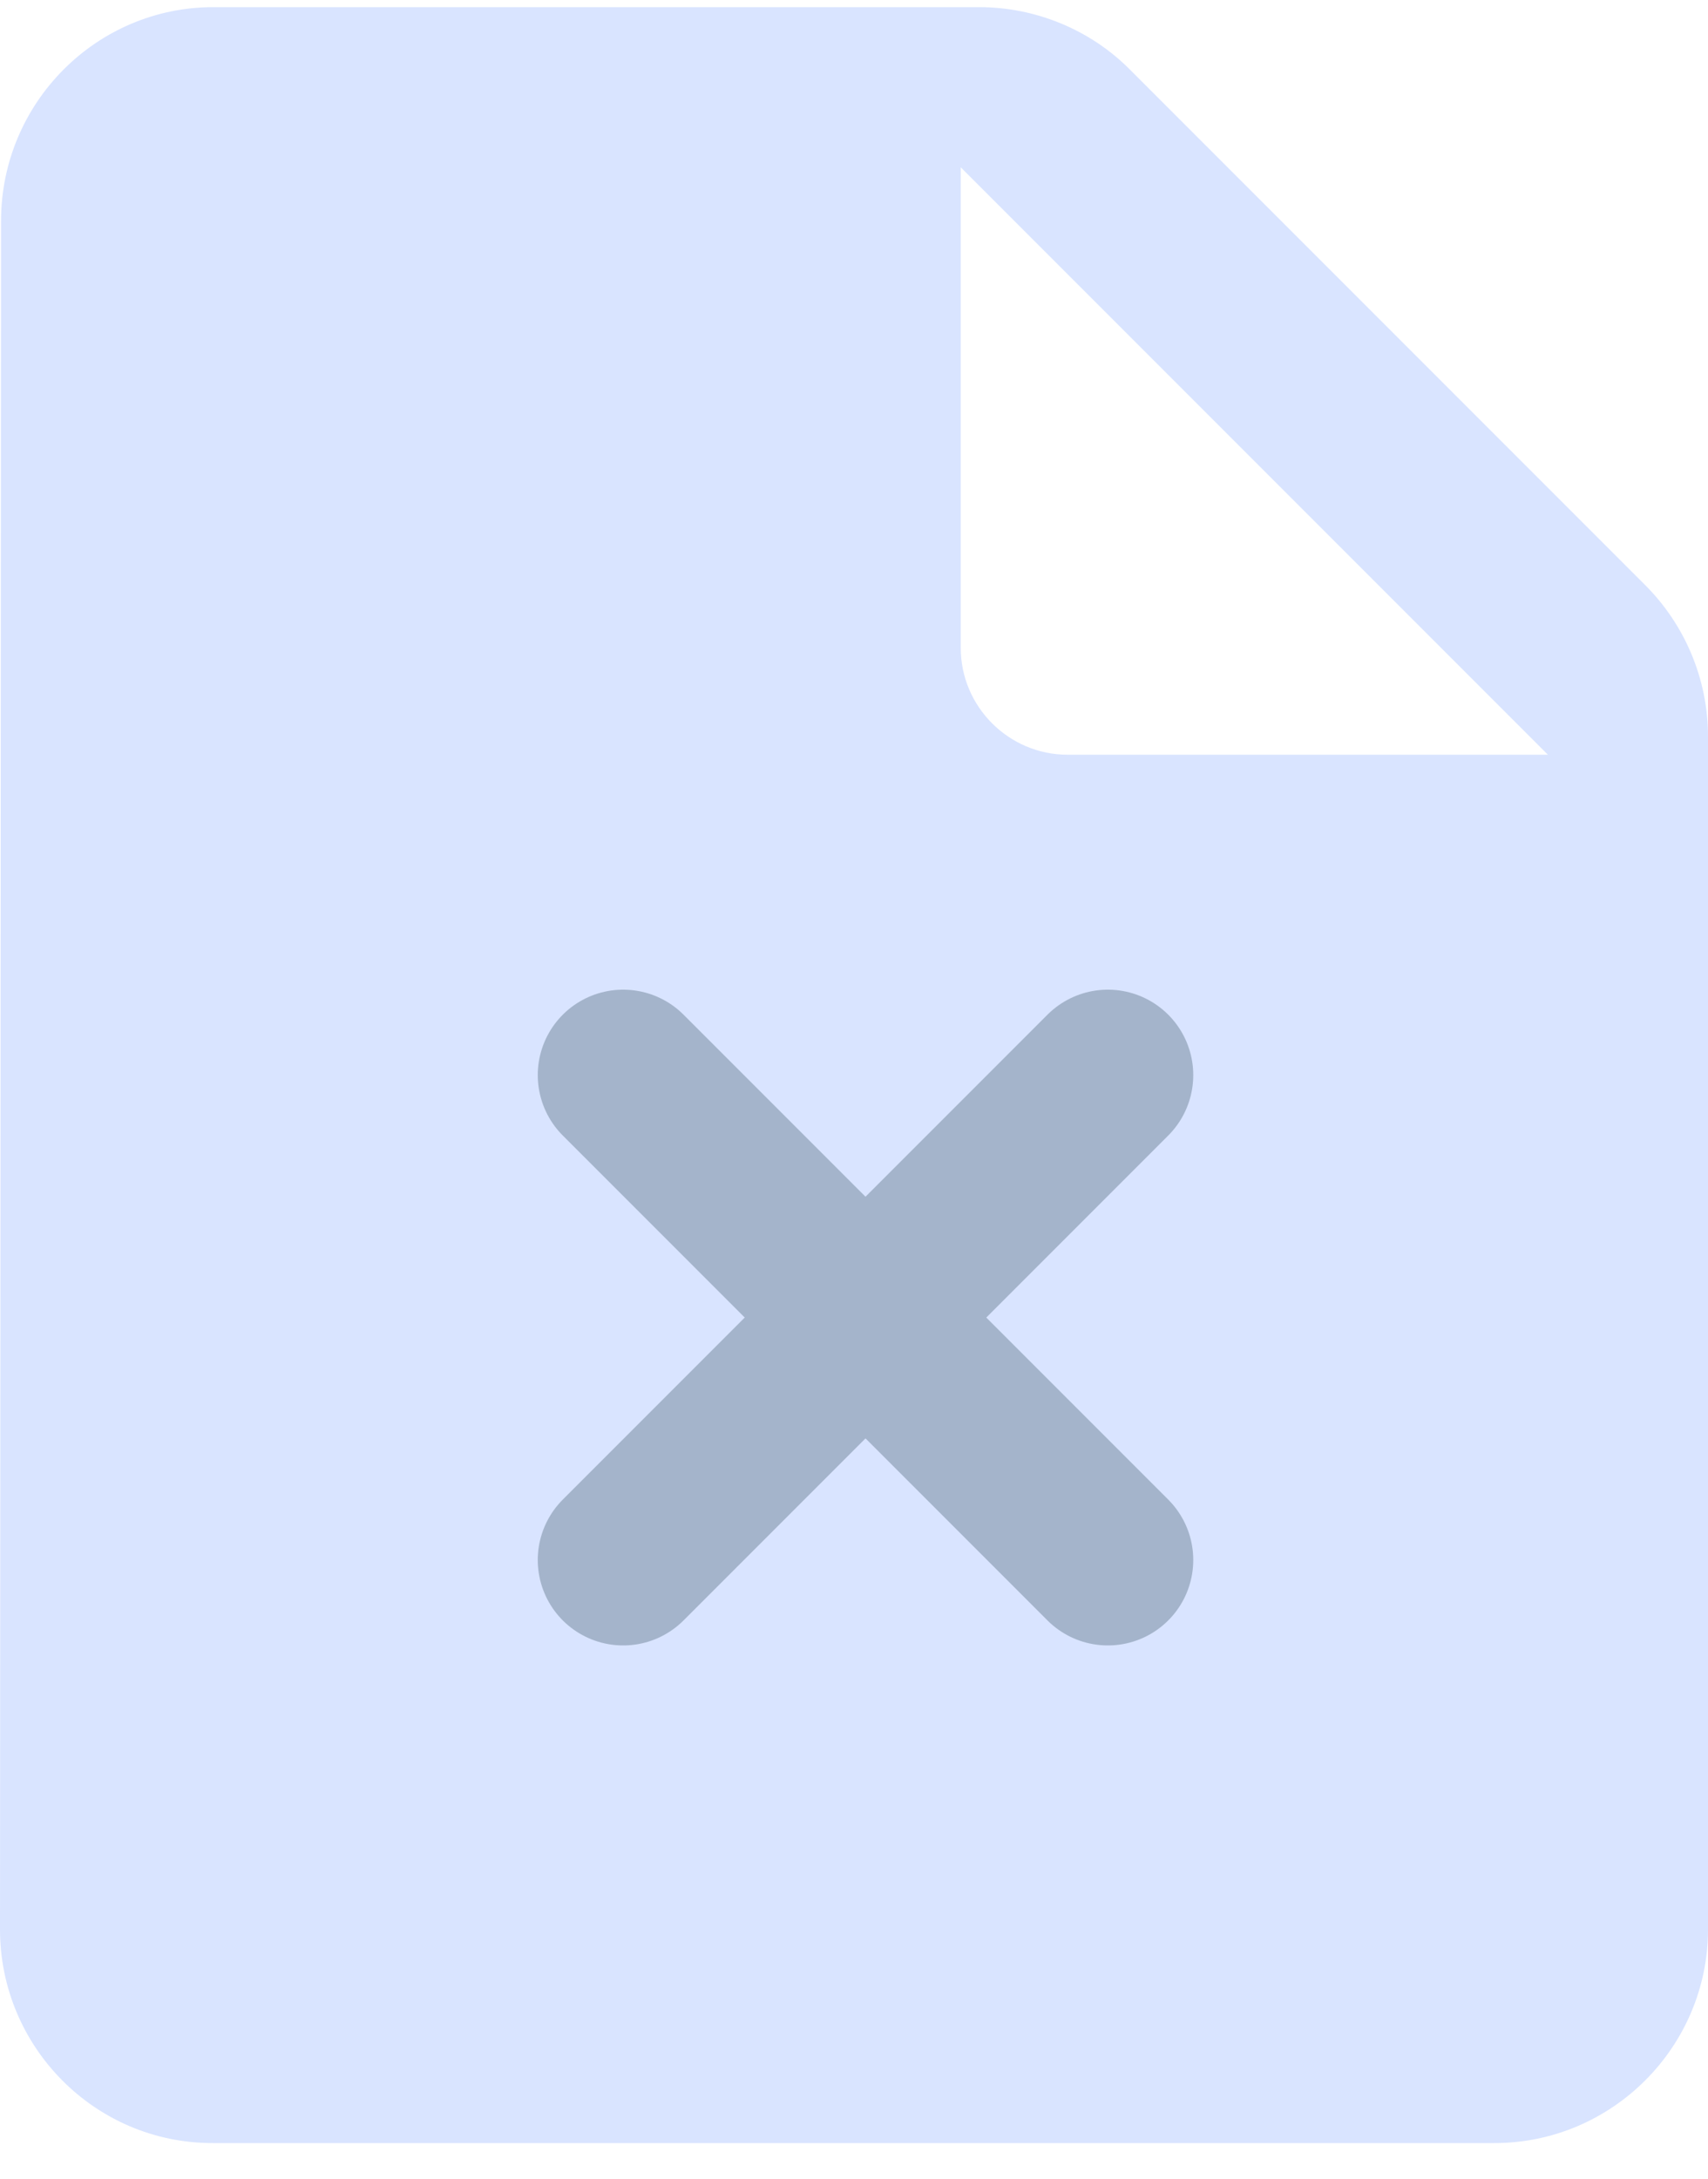 <svg width="40" height="51" viewBox="0 0 40 51" fill="none" xmlns="http://www.w3.org/2000/svg">
<path d="M38.525 13.692L26.45 1.617C25.525 0.692 24.25 0.167 22.925 0.167H5C2.25 0.167 0.025 2.417 0.025 5.167L0 45.167C0 47.917 2.225 50.167 4.975 50.167H35C37.75 50.167 40 47.917 40 45.167V17.242C40 15.917 39.475 14.642 38.525 13.692ZM25 17.667C23.625 17.667 22.5 16.542 22.5 15.167V3.917L36.25 17.667H25Z" fill="#D9E4FF"/>
<path d="M25.945 36.518L14.594 25.167" stroke="#A4B4CB" stroke-width="4" stroke-linecap="round" stroke-linejoin="round"/>
<path d="M14.594 36.518L25.945 25.167" stroke="#A4B4CB" stroke-width="4" stroke-linecap="round" stroke-linejoin="round"/>
</svg>
